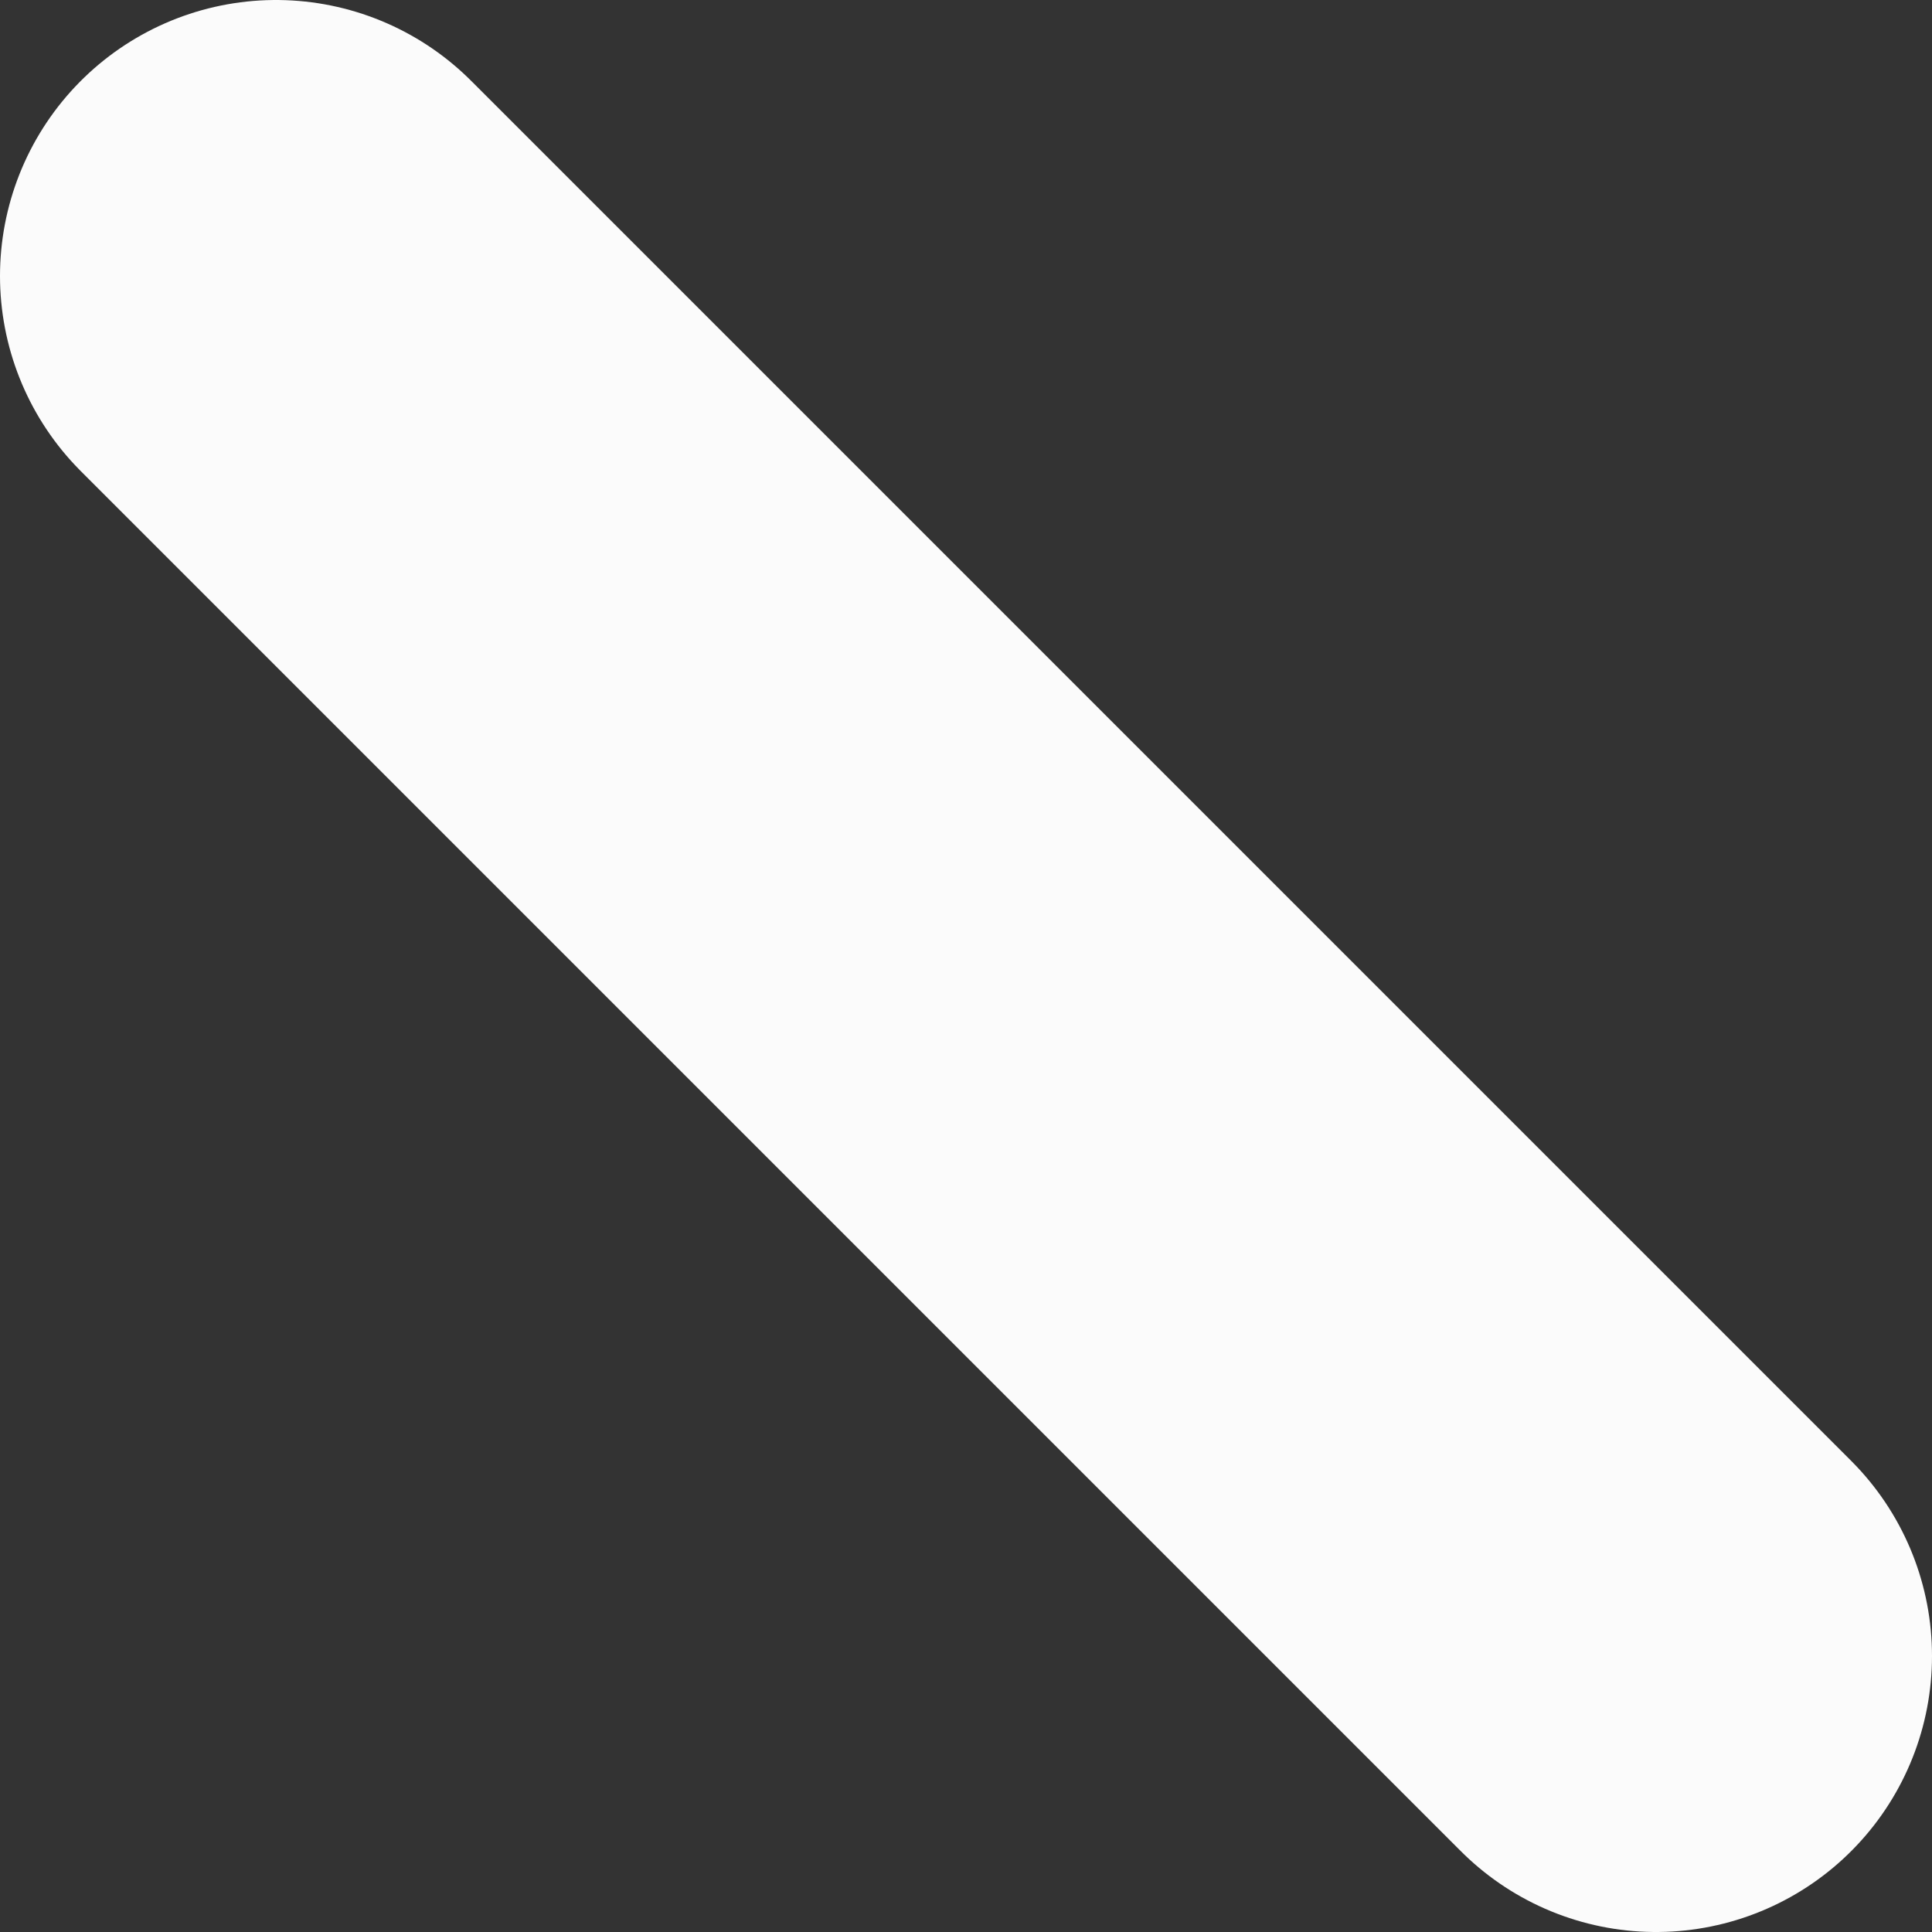 <svg width="7" height="7" viewBox="0 0 7 7" fill="none" xmlns="http://www.w3.org/2000/svg">
<rect x="0" y="0" width="7" height="7" fill="#333333" stroke="none"/>
<path d="M6 6L1 1" stroke="#FBFBFB" stroke-width="2" stroke-linecap="round" stroke-linejoin="round"/>
</svg>
